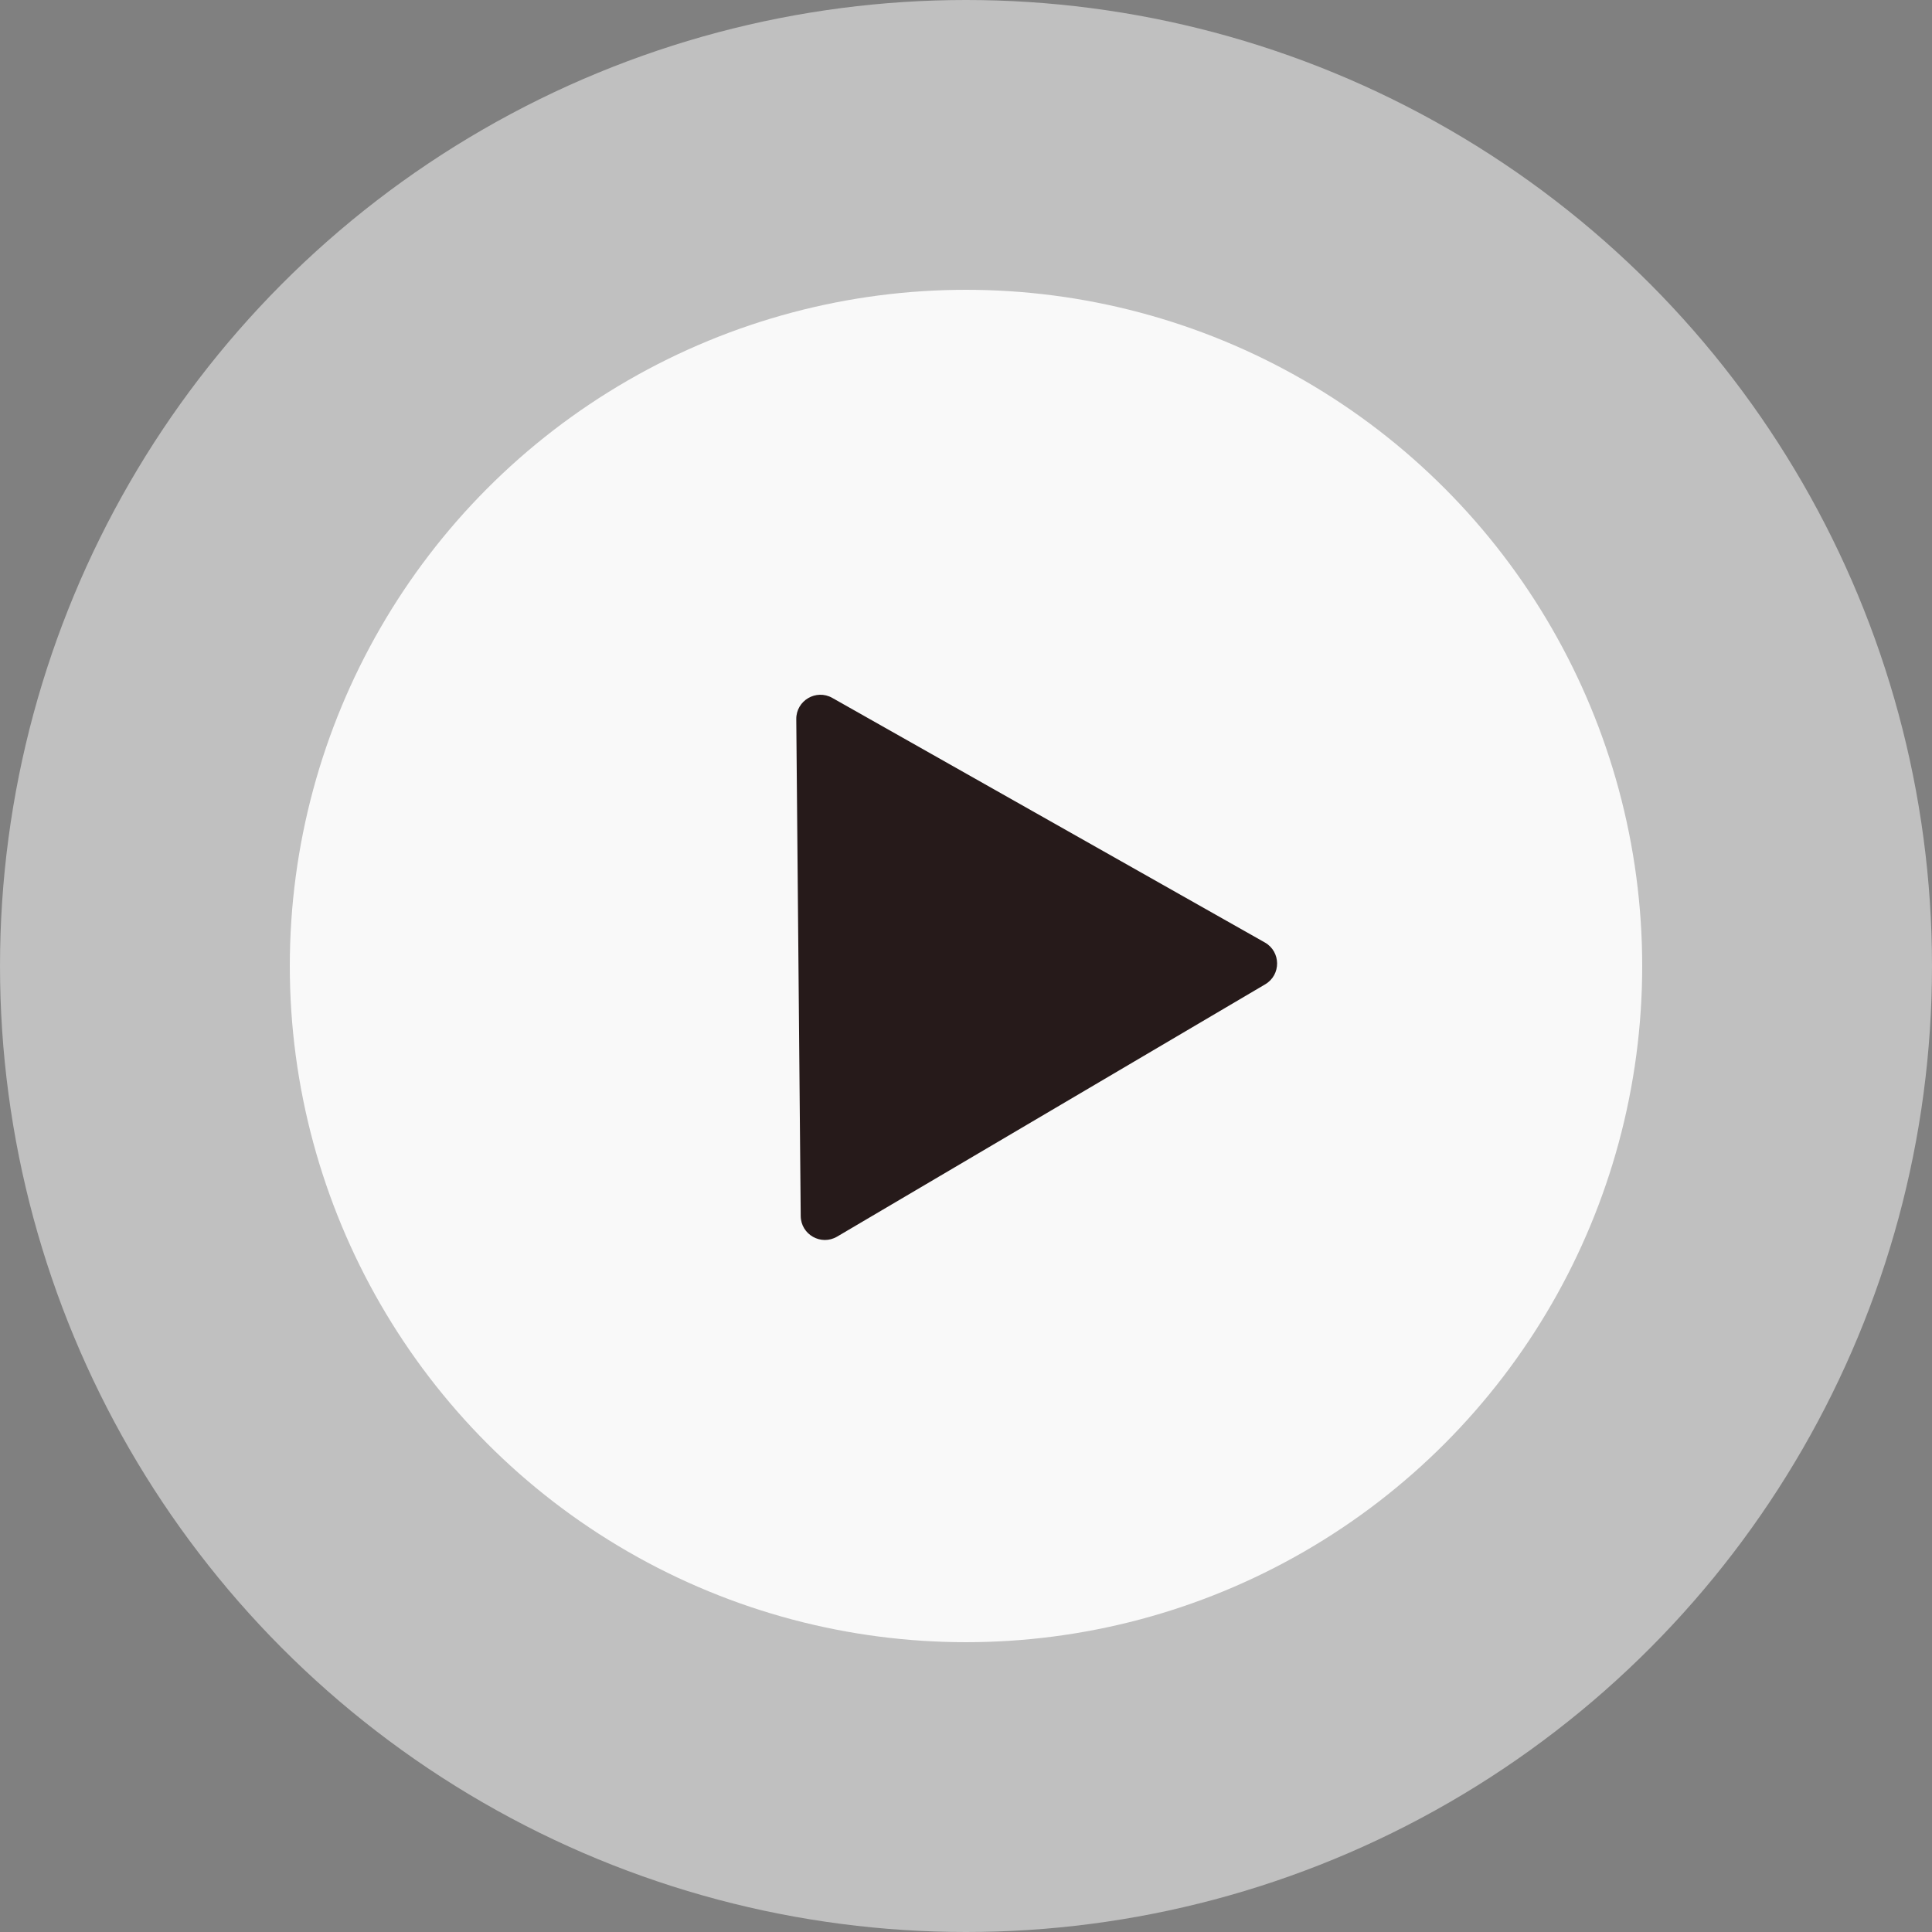 <!-- <svg version="1.1" id="Layer_1" xmlns="http://www.w3.org/2000/svg" xmlns:xlink="http://www.w3.org/1999/xlink" x="0px" y="0px" viewBox="0 0 512 512" style="enable-background: new 0 0 512 512" xml:space="preserve">
    <g>
        <path
        d="M256,48C141.1,48,48,141.1,48,256c0,114.9,93.1,208,208,208c114.9,0,208-93.1,208-208C464,141.1,370.9,48,256,48z
        M339.8,259.9l-137.2,83c-2.9,1.8-6.7-0.4-6.7-3.9V173c0-3.5,3.7-5.7,6.7-3.9l137.2,83C342.7,253.8,342.7,258.2,339.8,259.9z"
        />
    </g>
</svg> -->
<svg xmlns="http://www.w3.org/2000/svg" width="80" height="80" viewBox="0 0 80 80" fill="none">
    <rect x="0" y="0" width="80" height="80" fill="#808080" stroke="none"/>
    <circle opacity="0.5" cx="40" cy="40" r="40" fill="white" />
    <circle opacity="0.9" cx="40" cy="40" r="28" fill="white" />
    <path
        d="M52.374 39.026C53.044 39.405 53.053 40.367 52.39 40.758L34.664 51.205C34.001 51.596 33.163 51.123 33.156 50.353L32.972 29.778C32.965 29.009 33.794 28.52 34.464 28.899L52.374 39.026Z"
        fill="#261A1A" />
</svg>